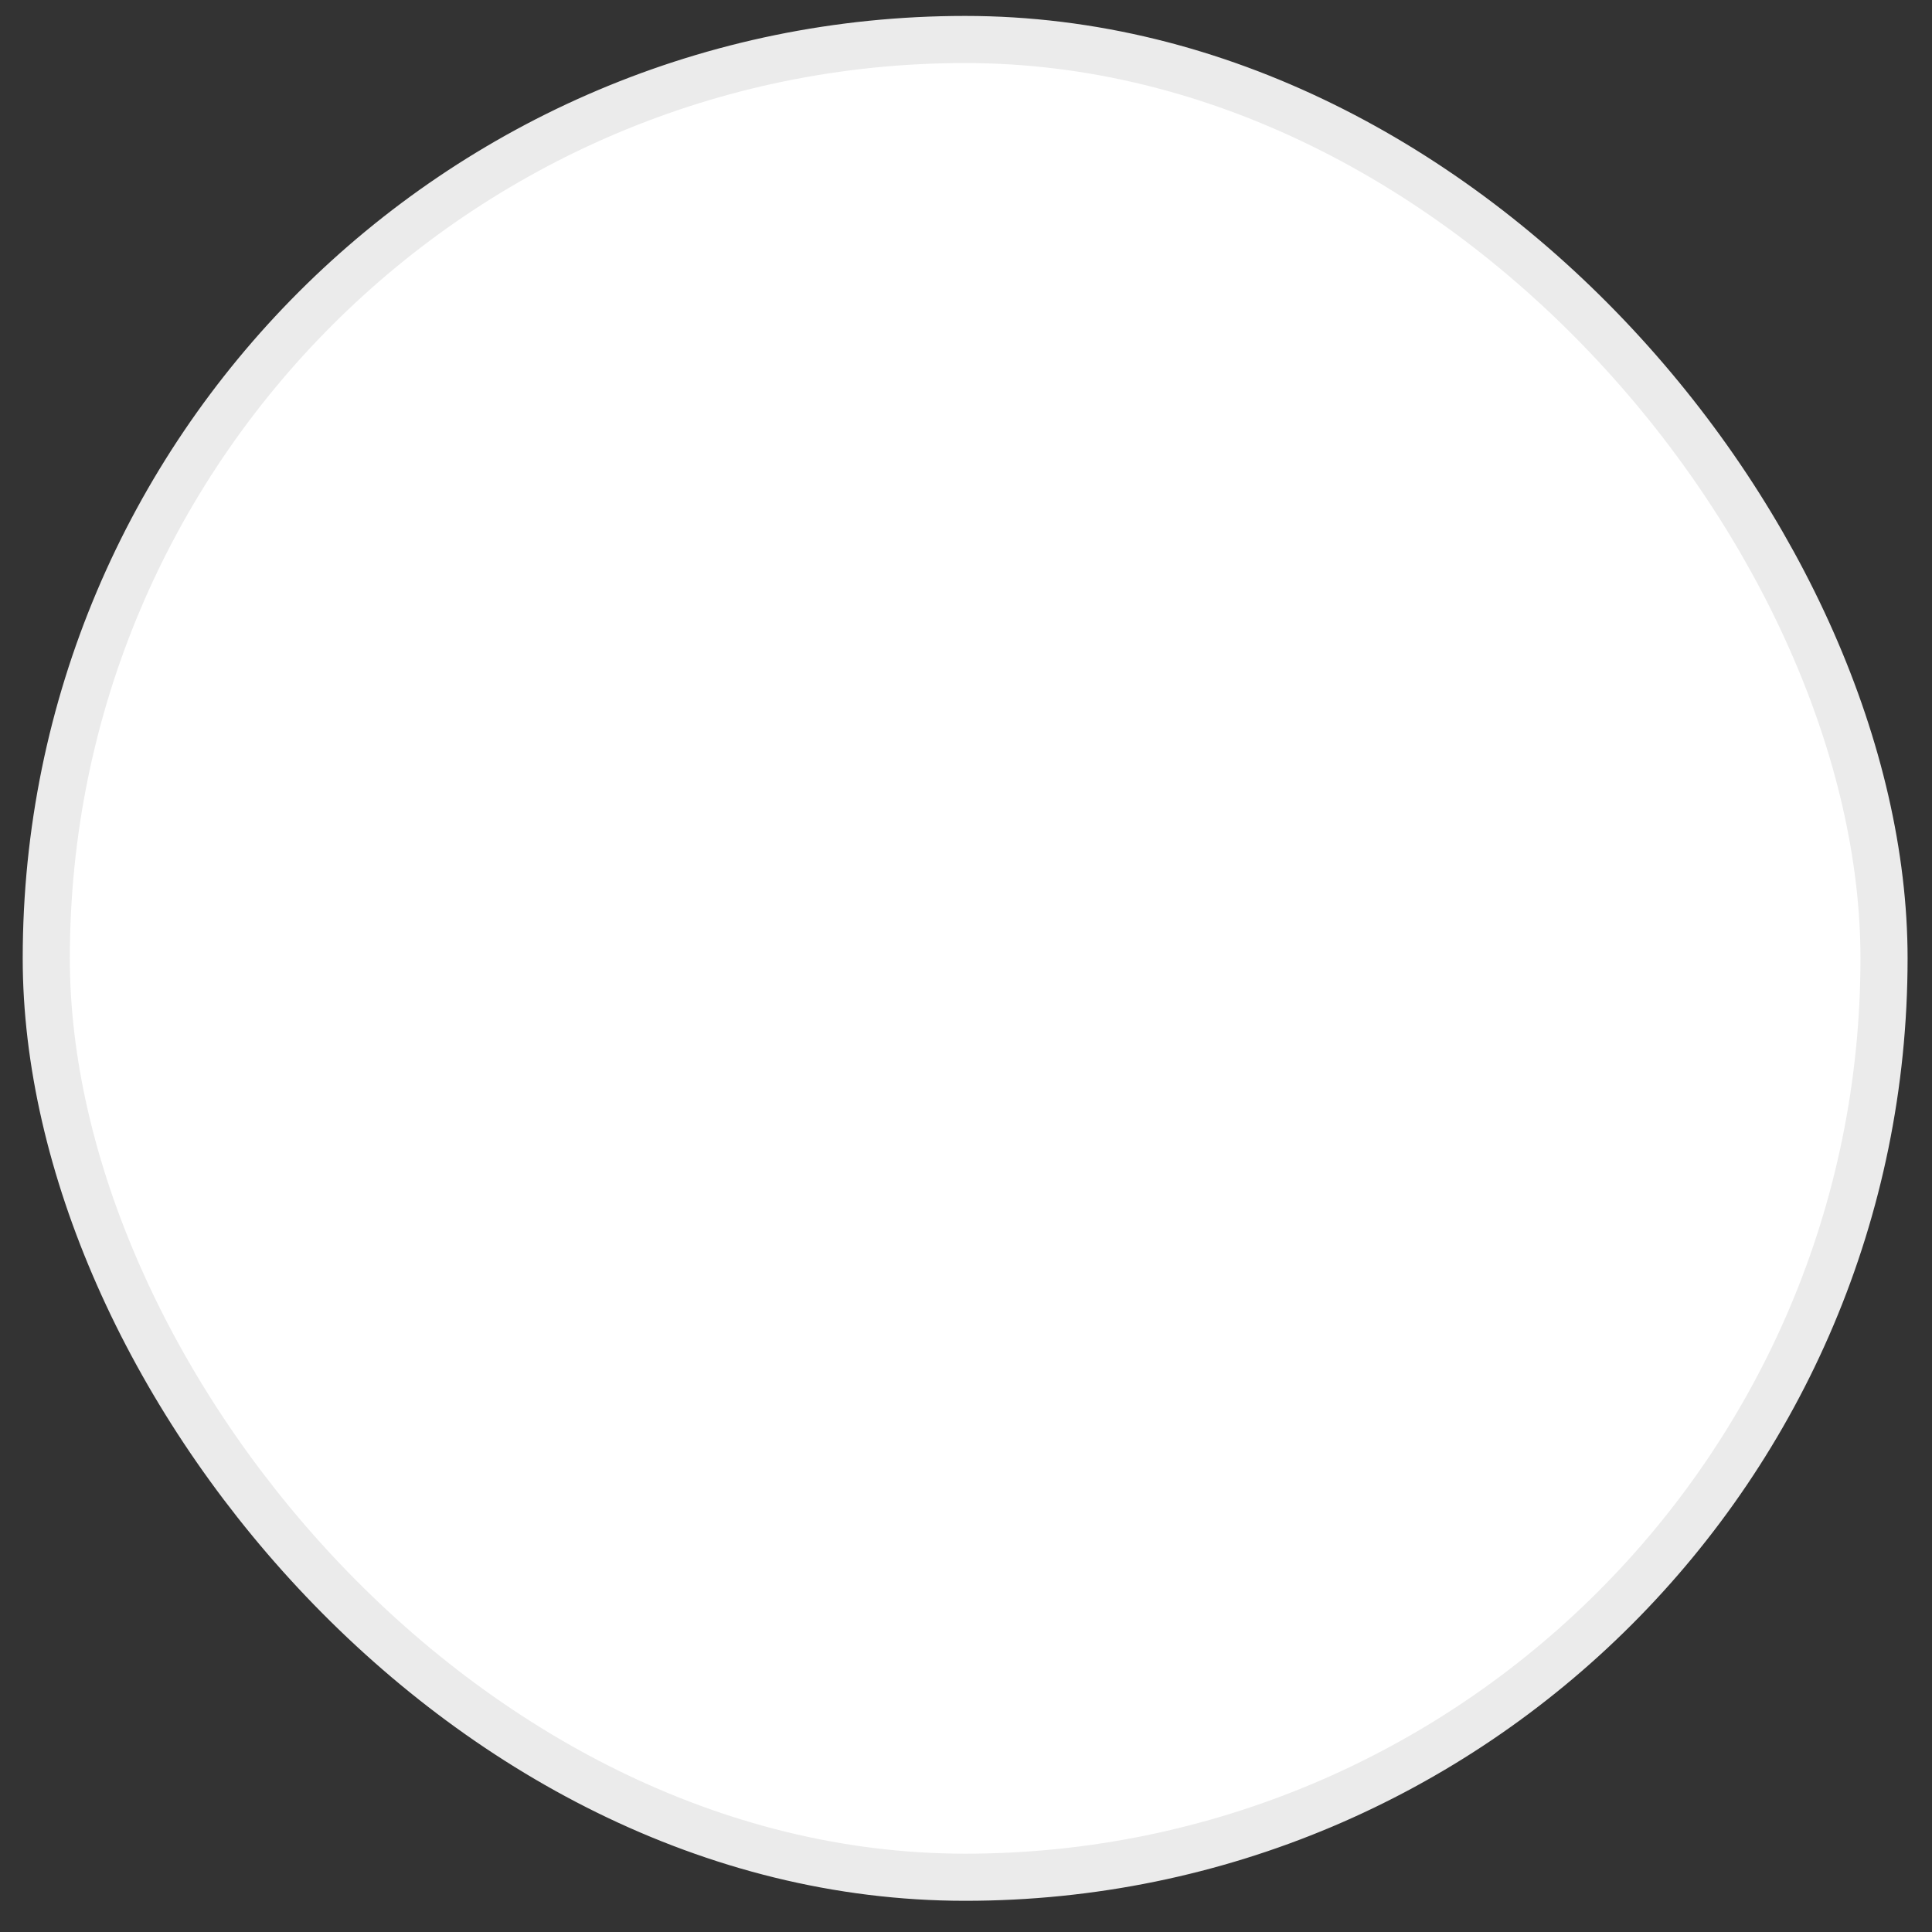 <svg width="41" height="41" viewBox="0 0 41 41" fill="none" xmlns="http://www.w3.org/2000/svg">
<rect x="0" y="0" width="41" height="41" fill="#333333" stroke="none"/>
<rect x="0.982" y="0.838" width="39" height="39" rx="19.5" fill="white"/>
<rect x="0.982" y="0.838" width="39" height="39" rx="19.5" stroke="#EBEBEB"/>
</svg>
